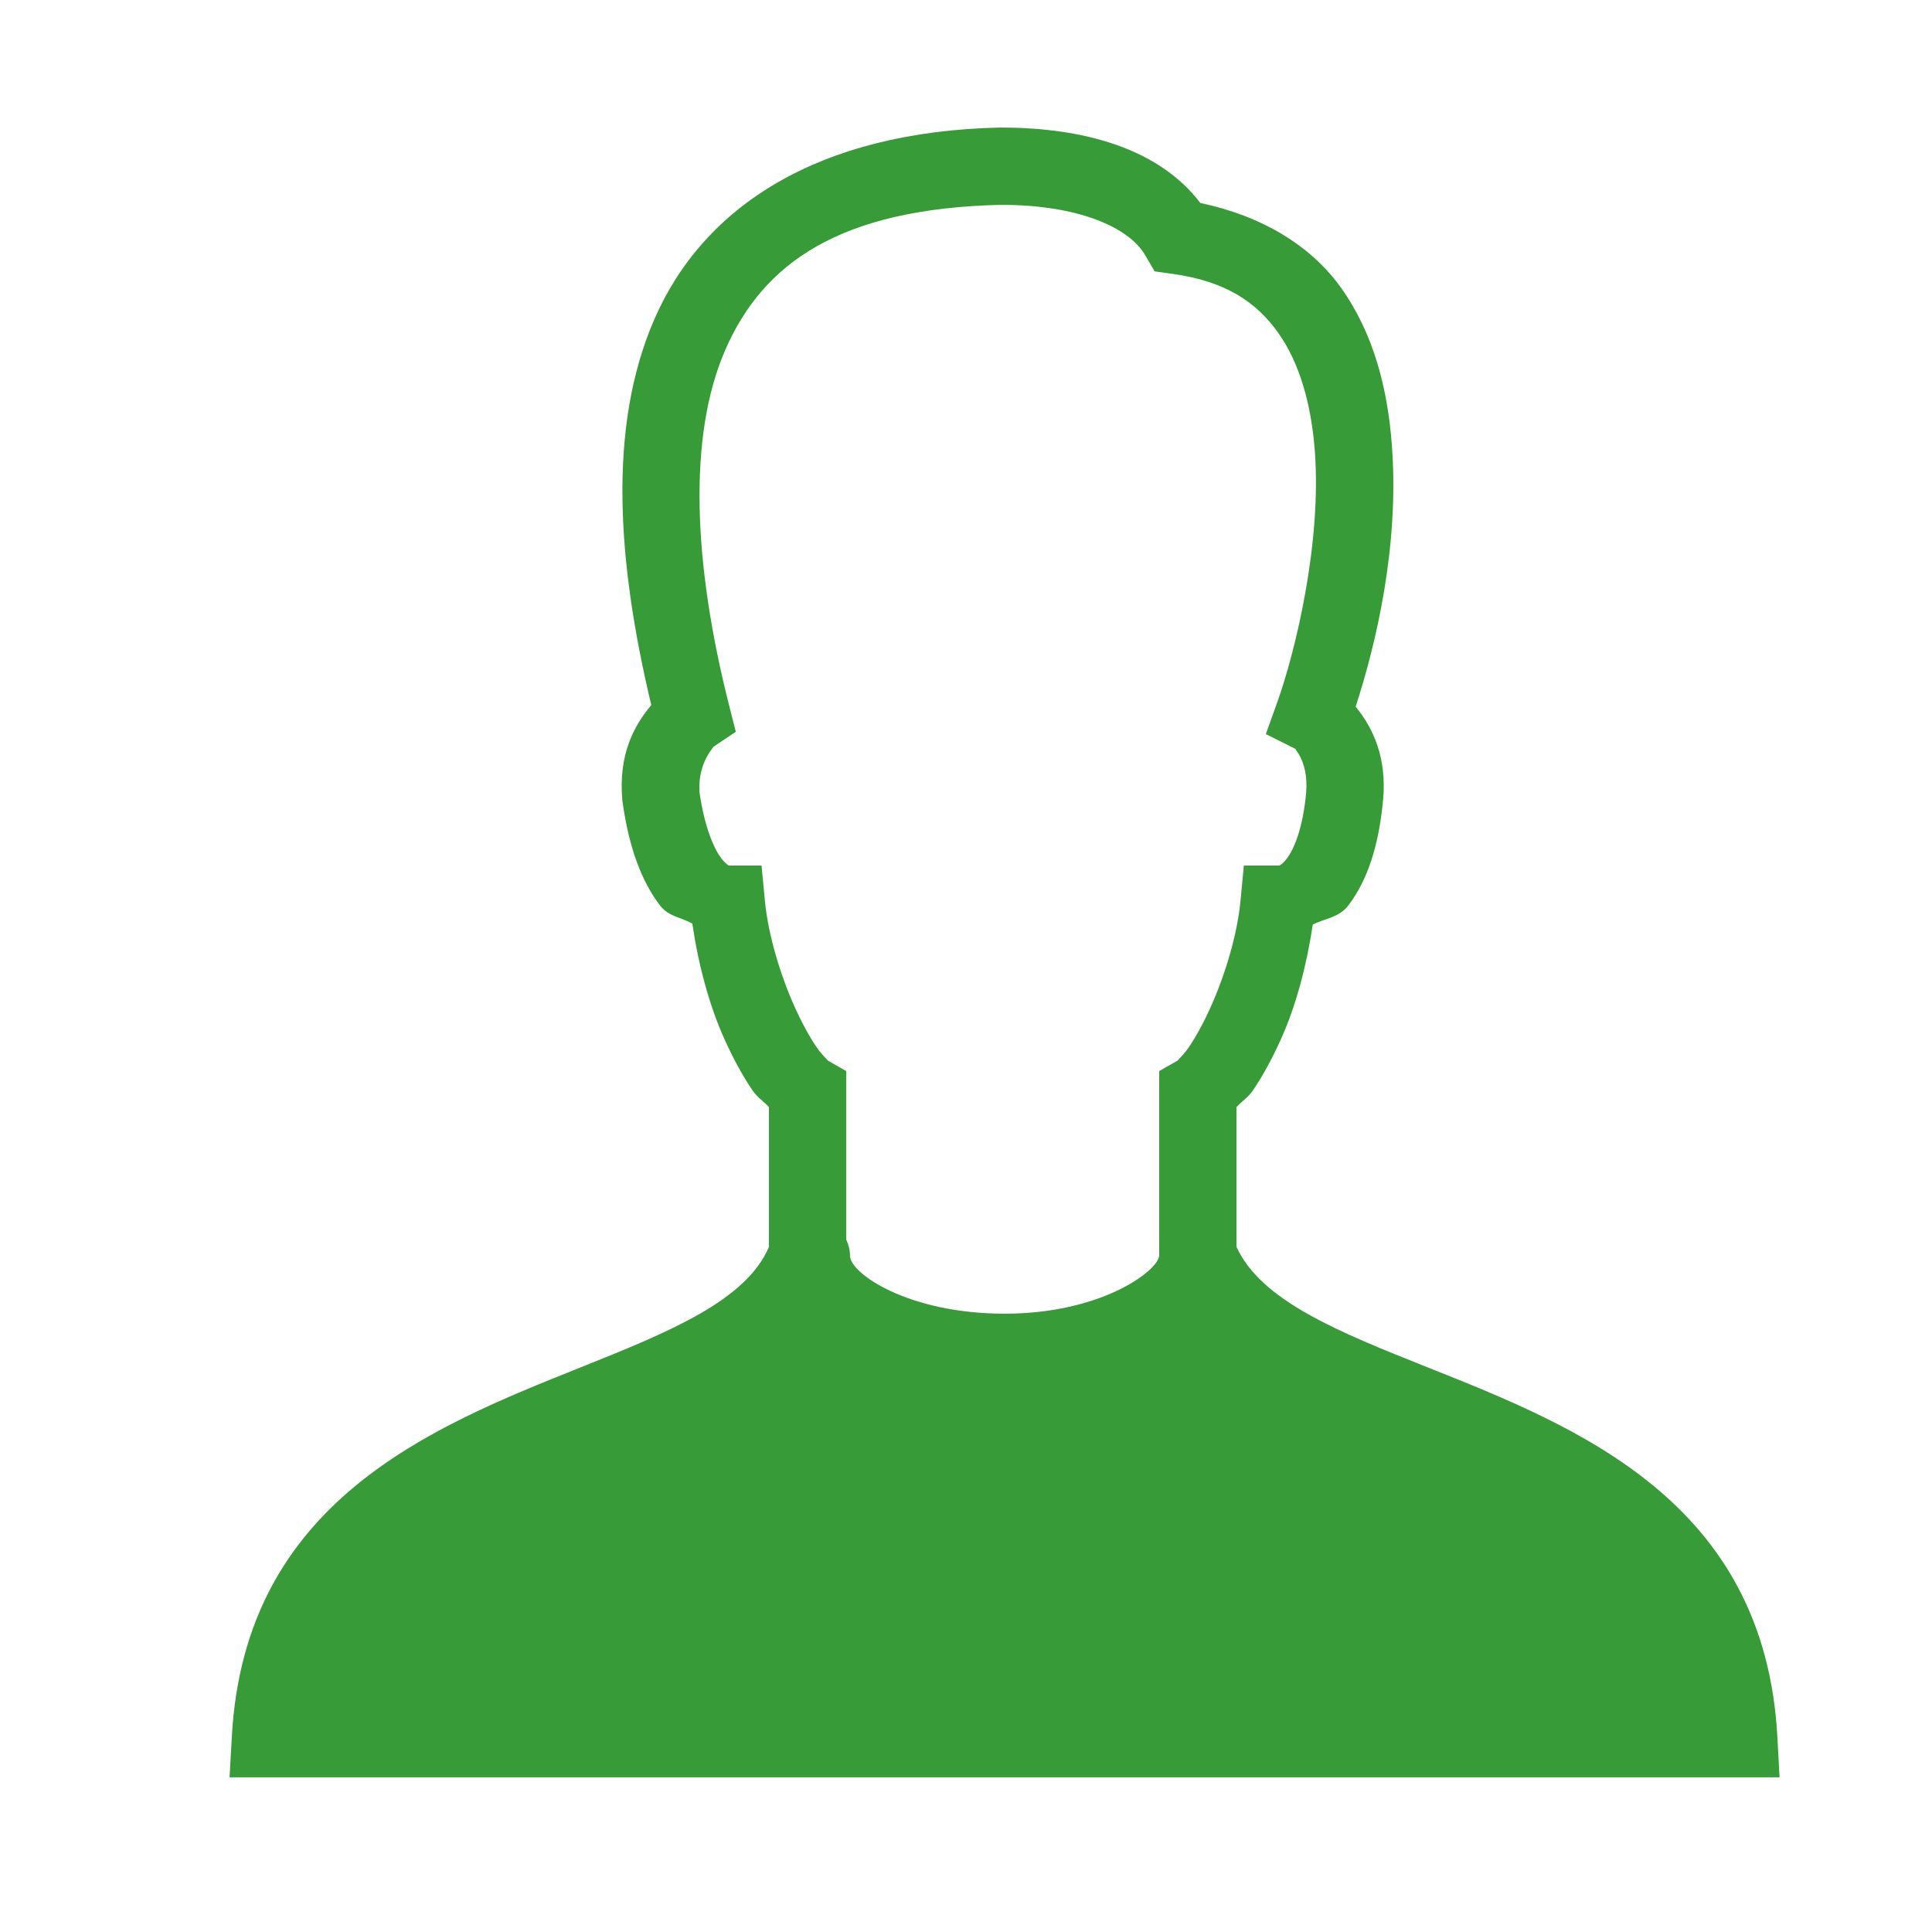 <?xml version="1.0" encoding="UTF-8" standalone="no"?>
<svg
   xmlns:dc="http://purl.org/dc/elements/1.1/"
   xmlns:cc="http://creativecommons.org/ns#"
   xmlns:rdf="http://www.w3.org/1999/02/22-rdf-syntax-ns#"
   xmlns:svg="http://www.w3.org/2000/svg"
   xmlns="http://www.w3.org/2000/svg"
   xmlns:sodipodi="http://sodipodi.sourceforge.net/DTD/sodipodi-0.dtd"
   xmlns:inkscape="http://www.inkscape.org/namespaces/inkscape"
   viewBox="-280 372 50 50"
   version="1.1"
   id="svg4"
   sodipodi:docname="gueston.svg"
   inkscape:version="0.92.3 (2405546, 2018-03-11)">
  <defs
     id="defs8" />
  <sodipodi:namedview
     pagecolor="#ffffff"
     bordercolor="#666666"
     borderopacity="1"
     objecttolerance="10"
     gridtolerance="10"
     guidetolerance="10"
     inkscape:pageopacity="0"
     inkscape:pageshadow="2"
     inkscape:window-width="1920"
     inkscape:window-height="1017"
     id="namedview6"
     showgrid="false"
     inkscape:zoom="4.72"
     inkscape:cx="25"
     inkscape:cy="25"
     inkscape:window-x="-8"
     inkscape:window-y="-8"
     inkscape:window-maximized="1"
     inkscape:current-layer="svg4" />
  <path
     style="line-height:normal;text-indent:0;text-align:start;text-decoration-line:none;text-decoration-style:solid;text-decoration-color:#000;text-transform:none;block-progression:tb;isolation:auto;mix-blend-mode:normal;fill:#008000;fill-opacity:0.784"
     d="M 25.877 3.301 C 21.185 3.406 18.21 5.329 16.934 8.264 C 15.715 11.068 15.981 14.578 16.855 18.248 C 16.394 18.795 16.008 19.536 16.104 20.684 L 16.105 20.709 L 16.109 20.734 C 16.276 21.955 16.614 22.822 17.08 23.432 C 17.307 23.729 17.636 23.739 17.918 23.904 C 18.072 24.959 18.354 26.021 18.752 26.9 C 18.978 27.4 19.221 27.847 19.479 28.225 C 19.596 28.397 19.773 28.508 19.9 28.654 L 19.9 32.27 C 19.306 33.664 17.317 34.471 15.008 35.395 C 11.144 36.941 6.334 38.864 6 44.943 L 5.941 45.998 L 46.055 45.998 L 45.998 44.945 C 45.664 38.855 40.831 36.933 36.947 35.387 C 34.631 34.466 32.635 33.661 32 32.268 L 32 28.654 C 32.128 28.508 32.305 28.397 32.422 28.225 C 32.679 27.847 32.922 27.4 33.148 26.9 C 33.543 26.028 33.818 24.974 33.975 23.928 C 34.292 23.765 34.648 23.754 34.895 23.432 C 35.376 22.802 35.683 21.918 35.795 20.691 L 35.797 20.688 L 35.797 20.684 C 35.885 19.625 35.559 18.869 35.084 18.289 C 35.605 16.688 36.221 14.136 36.021 11.512 C 35.913 10.075 35.556 8.635 34.701 7.441 C 33.923 6.355 32.657 5.587 31.066 5.254 C 30.003 3.86 28.092 3.301 25.9 3.301 L 25.889 3.301 L 25.877 3.301 z M 25.9 5.301 L 25.902 5.301 C 27.919 5.301 29.219 5.887 29.637 6.604 L 29.881 7.023 L 30.361 7.09 C 31.735 7.283 32.517 7.827 33.074 8.605 C 33.632 9.384 33.936 10.463 34.027 11.664 C 34.209 14.065 33.516 16.884 33.059 18.164 L 32.76 18.998 L 33.553 19.395 C 33.416 19.326 33.877 19.625 33.803 20.518 C 33.713 21.483 33.472 21.997 33.305 22.217 C 33.136 22.437 33.066 22.4 33.1 22.4 L 32.191 22.4 L 32.105 23.305 C 32.02 24.203 31.699 25.251 31.326 26.076 C 31.14 26.489 30.94 26.847 30.77 27.098 C 30.599 27.348 30.412 27.484 30.504 27.432 L 30 27.719 L 30 32.494 C 29.999 32.496 29.998 32.497 29.998 32.498 C 29.98 32.871 28.534 33.998 25.998 33.998 C 23.509 33.998 21.998 32.956 21.998 32.498 C 21.998 32.347 21.96 32.208 21.9 32.08 L 21.9 27.719 L 21.396 27.432 C 21.489 27.484 21.302 27.348 21.131 27.098 C 20.96 26.847 20.761 26.489 20.574 26.076 C 20.201 25.251 19.88 24.203 19.795 23.305 L 19.709 22.4 L 18.801 22.4 C 18.951 22.4 18.853 22.457 18.67 22.217 C 18.49 21.981 18.237 21.443 18.102 20.496 C 18.053 19.688 18.538 19.277 18.455 19.332 L 19.043 18.939 L 18.869 18.254 C 17.946 14.611 17.793 11.301 18.768 9.061 C 19.74 6.825 21.71 5.4 25.9 5.301 z"
     transform="translate(-280 372)"
     color="#000"
     font-weight="400"
     font-family="sans-serif"
     white-space="normal"
     overflow="visible"
     id="path2" />
</svg>
